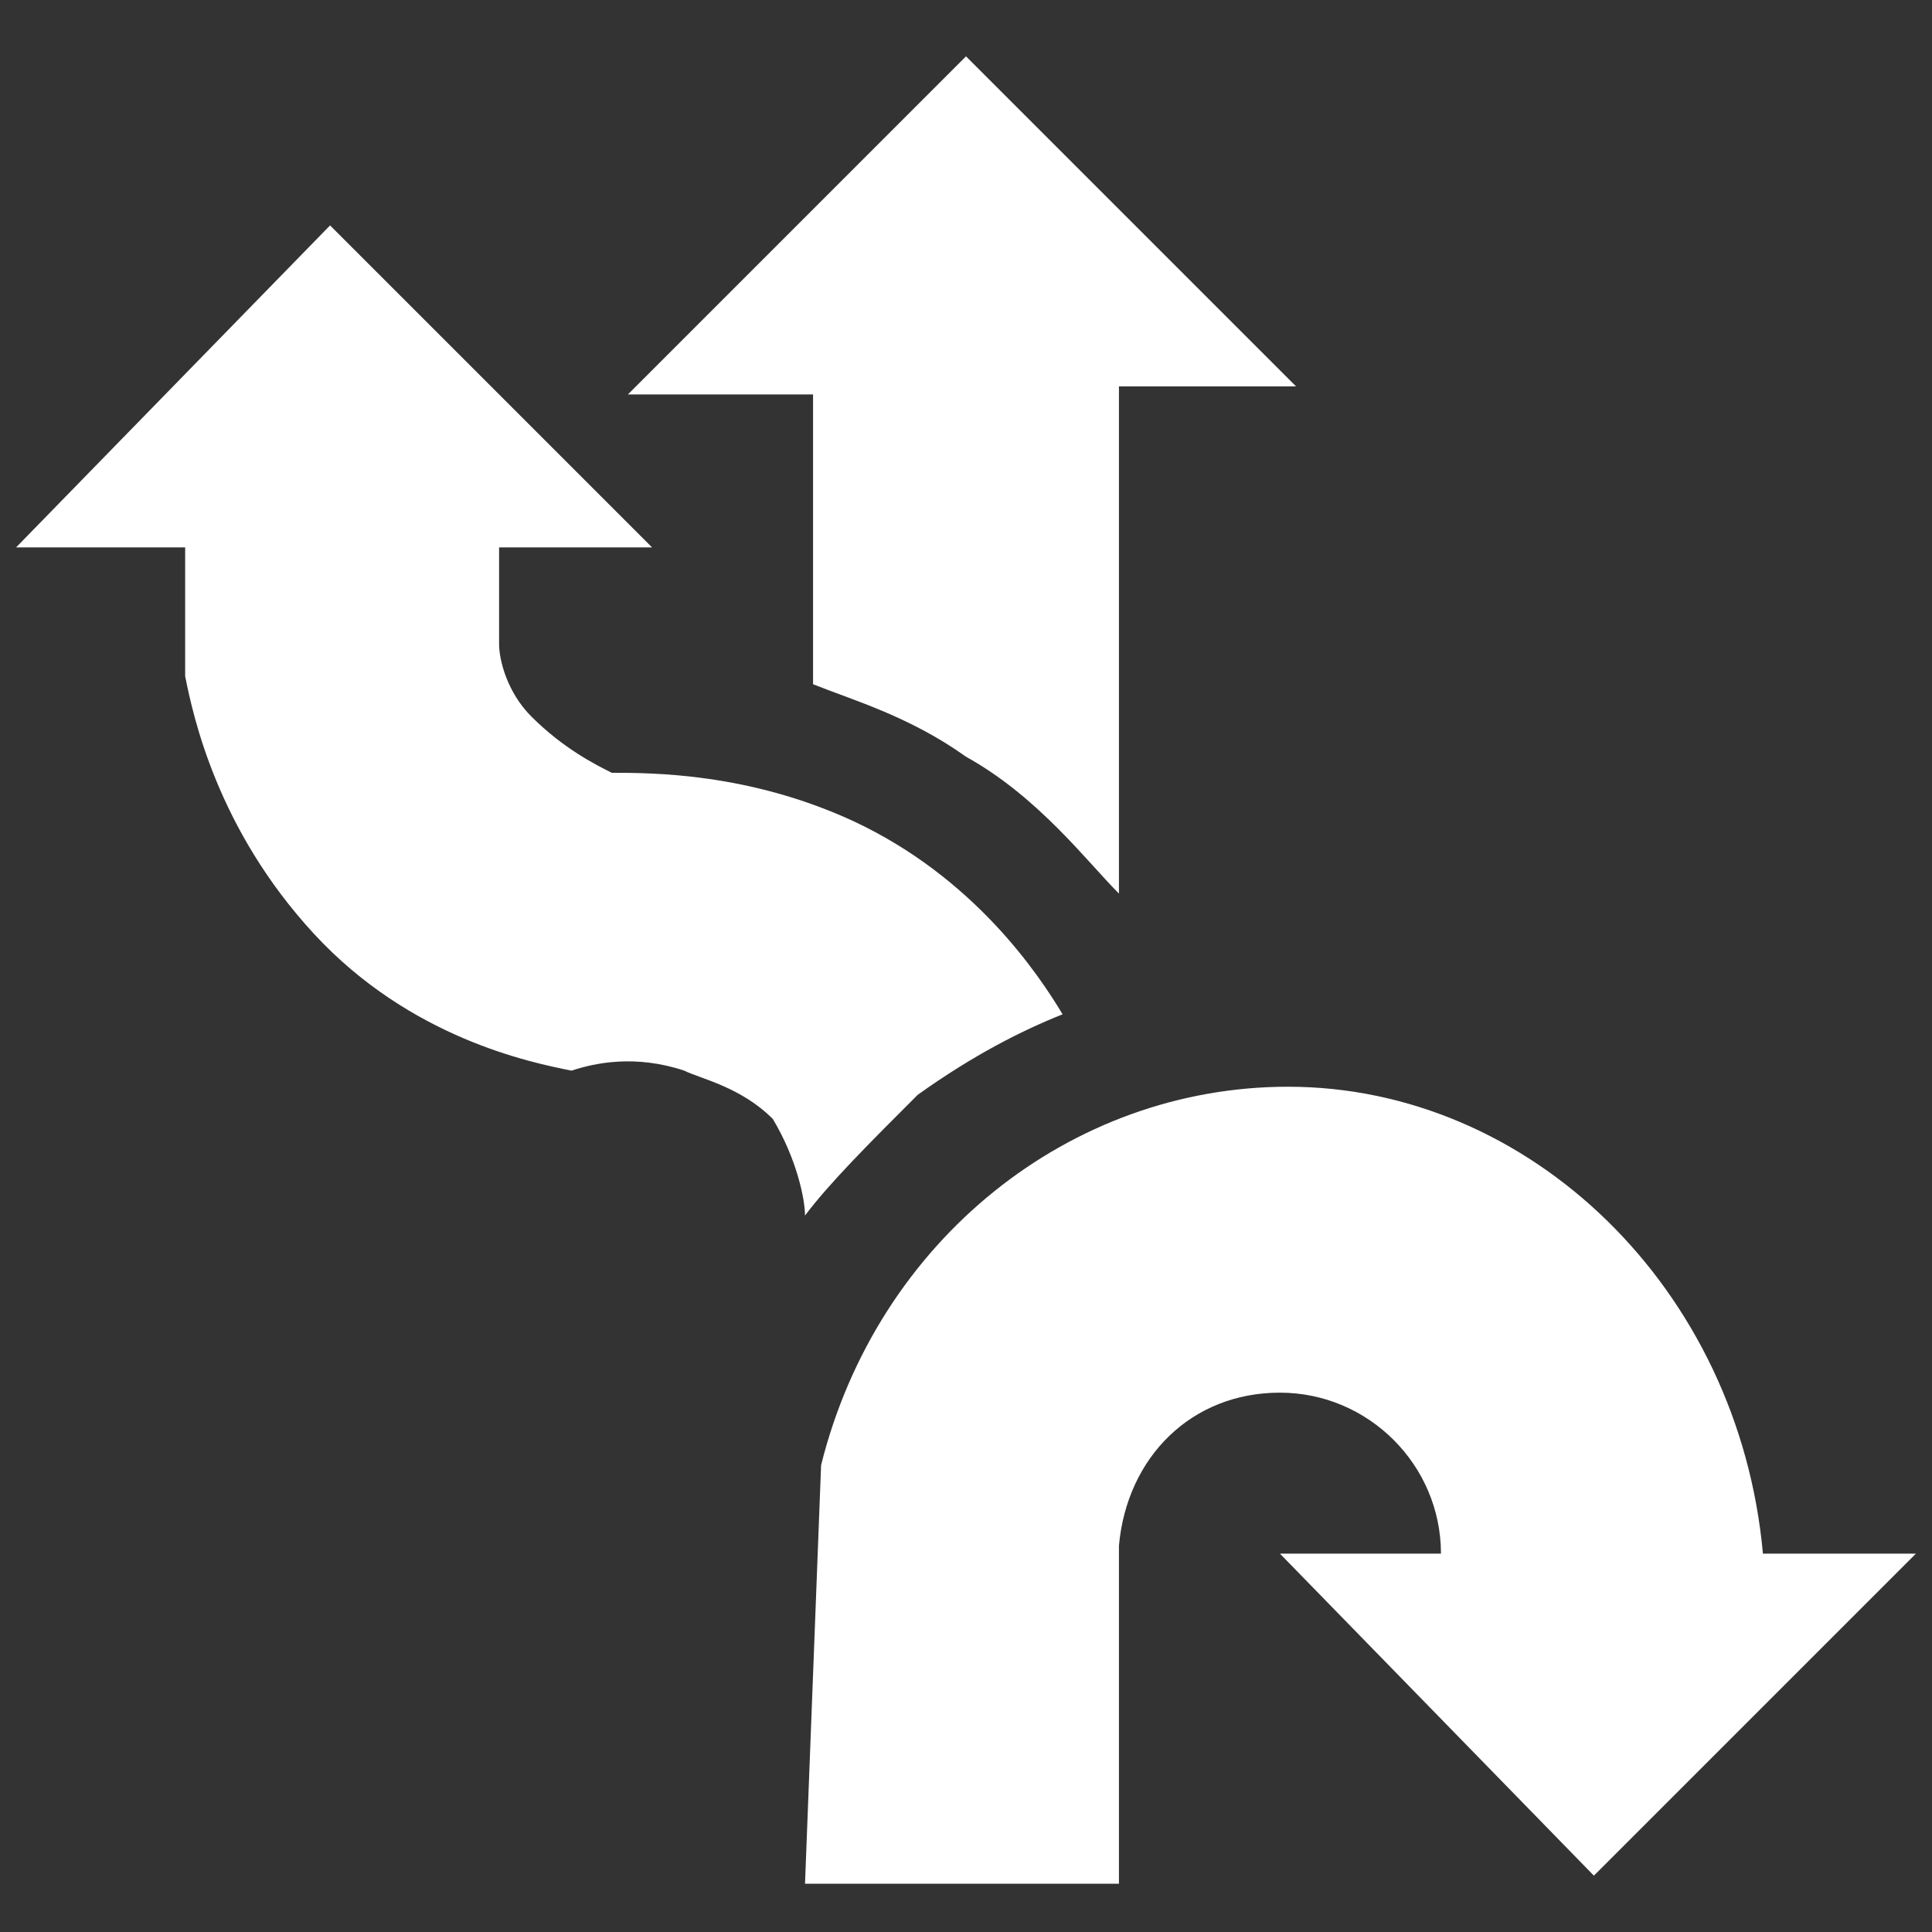 <svg width="49" height="49" viewBox="0 0 49 49" fill="none" xmlns="http://www.w3.org/2000/svg">
<rect x="0" y="0" width="49" height="49" fill="#333333" stroke="none"/>
<path d="M28.379 47.775V39.2C28.583 36.954 30.217 35.321 32.462 35.321C34.708 35.321 36.546 37.158 36.546 39.404H32.462L40.425 47.571L48.592 39.404H44.712C44.1 32.667 38.792 27.562 32.667 27.562C27.154 27.562 22.254 31.442 20.825 37.158L20.417 47.775H28.379Z" fill="white"/>
<path d="M20.417 30.829C21.029 30.012 22.05 28.992 23.275 27.767C24.704 26.746 25.929 26.133 26.95 25.725C26.337 24.704 24.704 22.254 21.642 20.825C18.988 19.6 16.538 19.6 15.517 19.6C15.108 19.396 14.292 18.988 13.475 18.171C12.863 17.558 12.658 16.742 12.658 16.333V13.883H16.538L8.371 5.717L0.408 13.883H4.696V17.15C4.9 18.171 5.512 21.029 7.962 23.683C10.412 26.337 13.475 26.95 14.496 27.154C15.108 26.95 16.129 26.746 17.354 27.154C17.762 27.358 18.783 27.562 19.6 28.379C20.212 29.4 20.417 30.421 20.417 30.829Z" fill="white"/>
<path d="M28.379 22.663V9.8H32.871L24.5 1.429L15.925 10.004H20.621V17.354C21.642 17.762 23.071 18.171 24.5 19.192C26.337 20.212 27.562 21.846 28.379 22.663Z" fill="white"/>
</svg>
